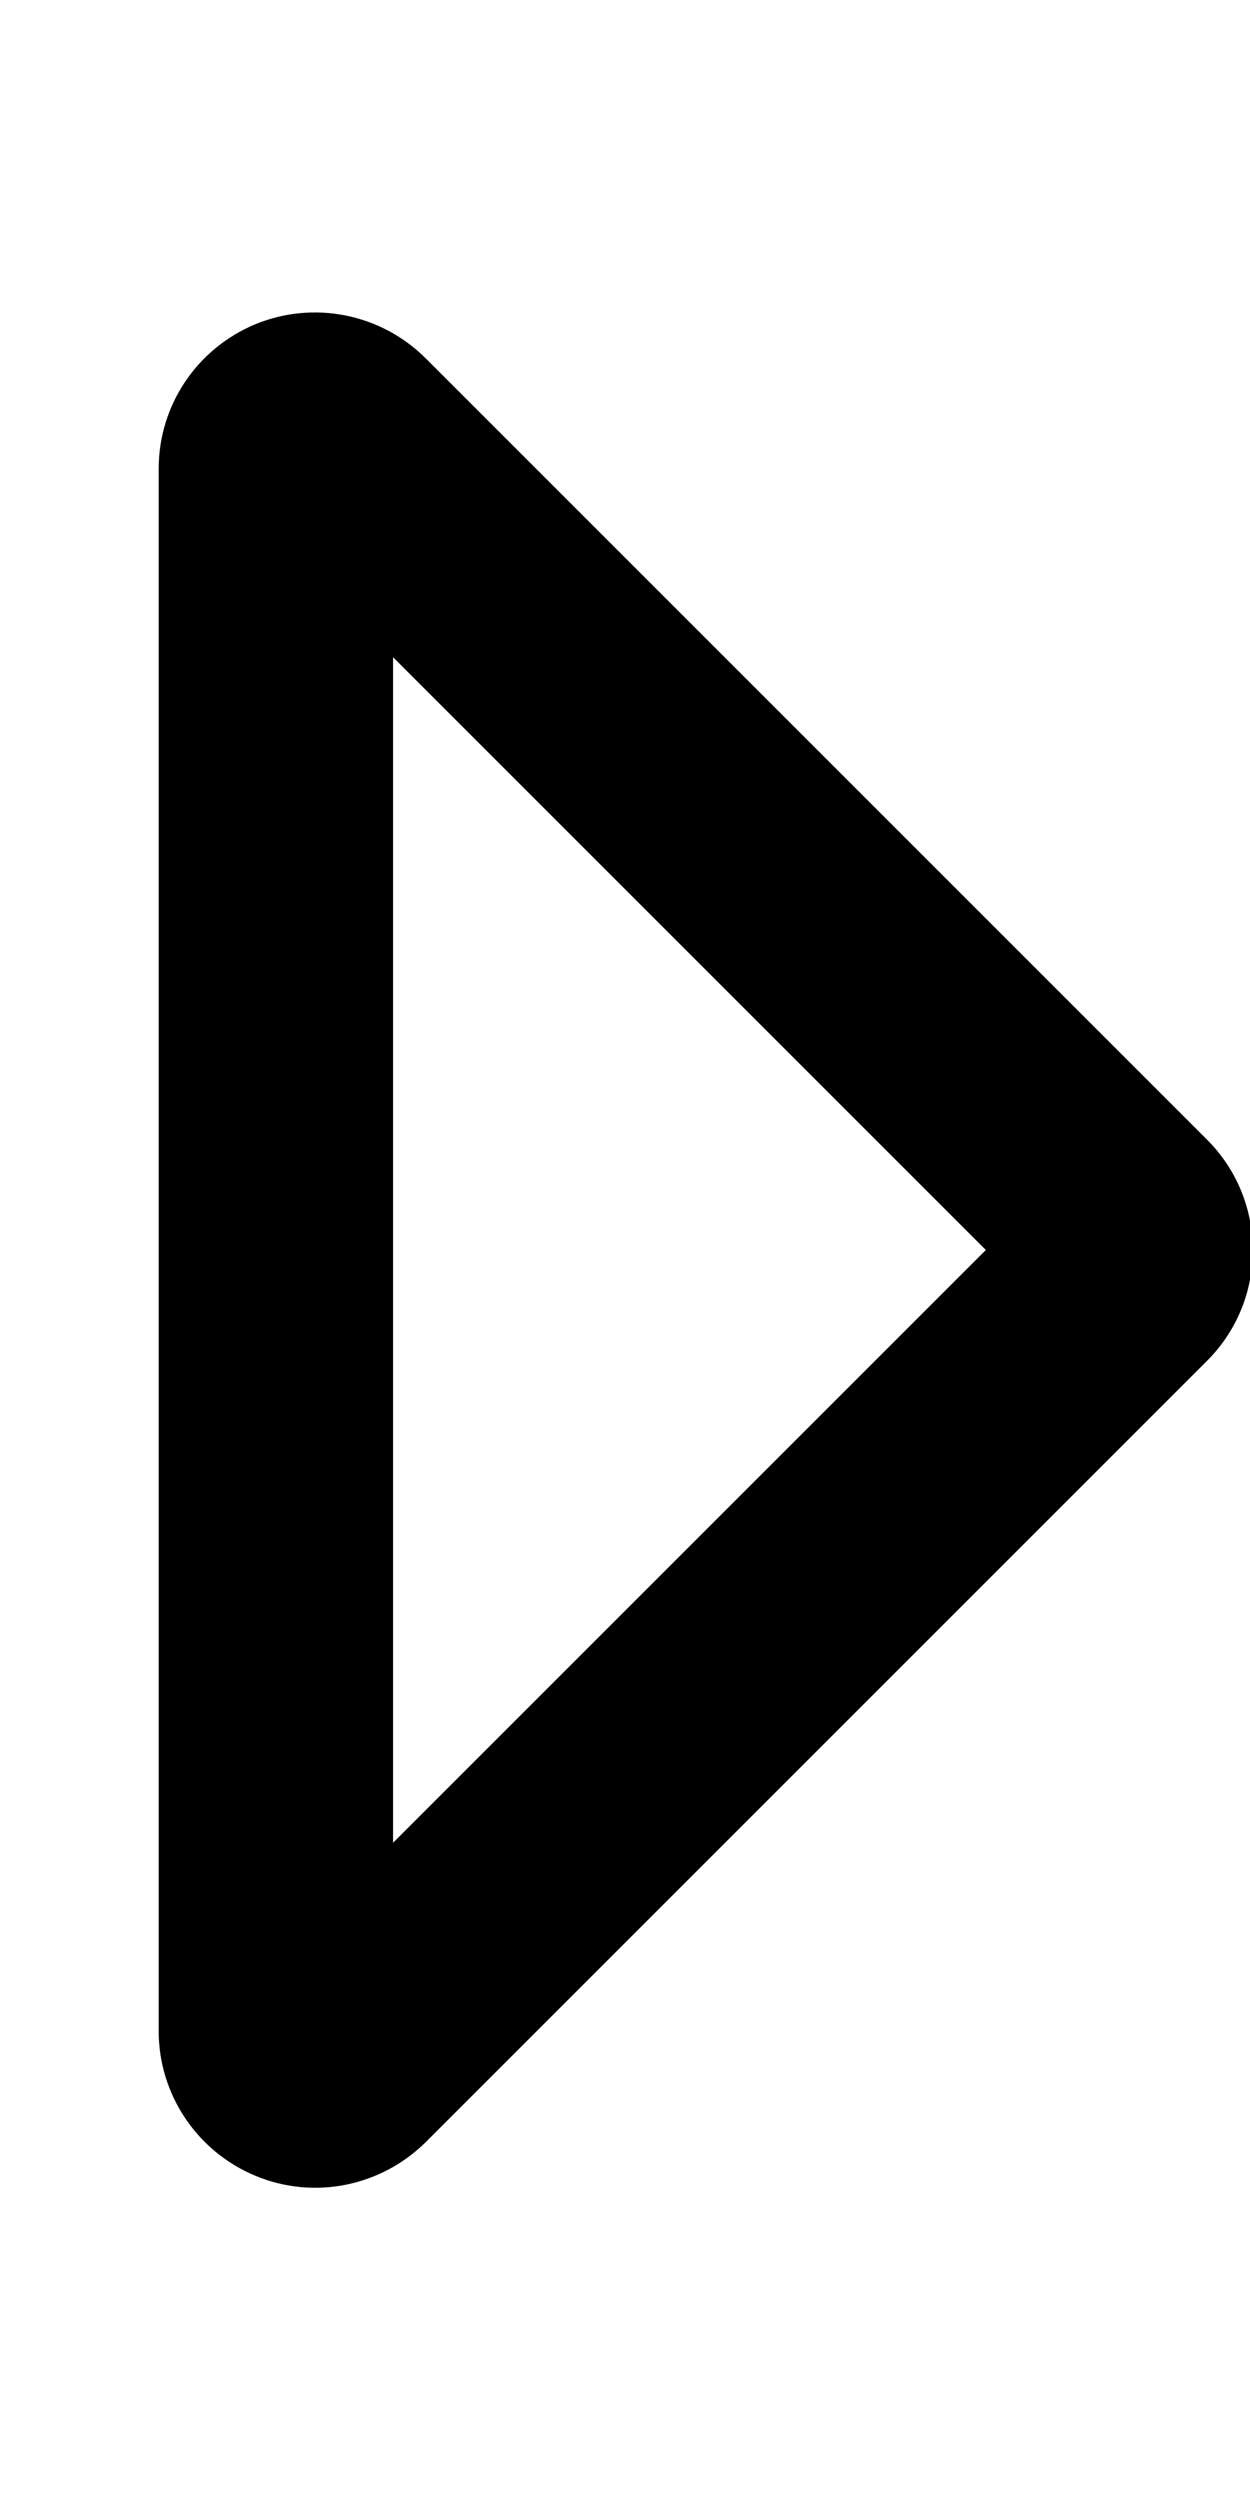 <svg fill="currentColor" xmlns="http://www.w3.org/2000/svg" viewBox="0 0 256 512"><!--! Font Awesome Pro 7.0.1 by @fontawesome - https://fontawesome.com License - https://fontawesome.com/license (Commercial License) Copyright 2025 Fonticons, Inc. --><path fill="currentColor" d="M80.5 134.6L201.9 256 80.5 377.4 80.5 134.6zM52.3 66.4c-12 5-19.8 16.6-19.8 29.6l0 320c0 12.9 7.8 24.6 19.8 29.6s25.7 2.2 34.9-6.9l160-160c12.5-12.5 12.5-32.8 0-45.3l-160-160C78 64.2 64.2 61.5 52.3 66.4z"/></svg>